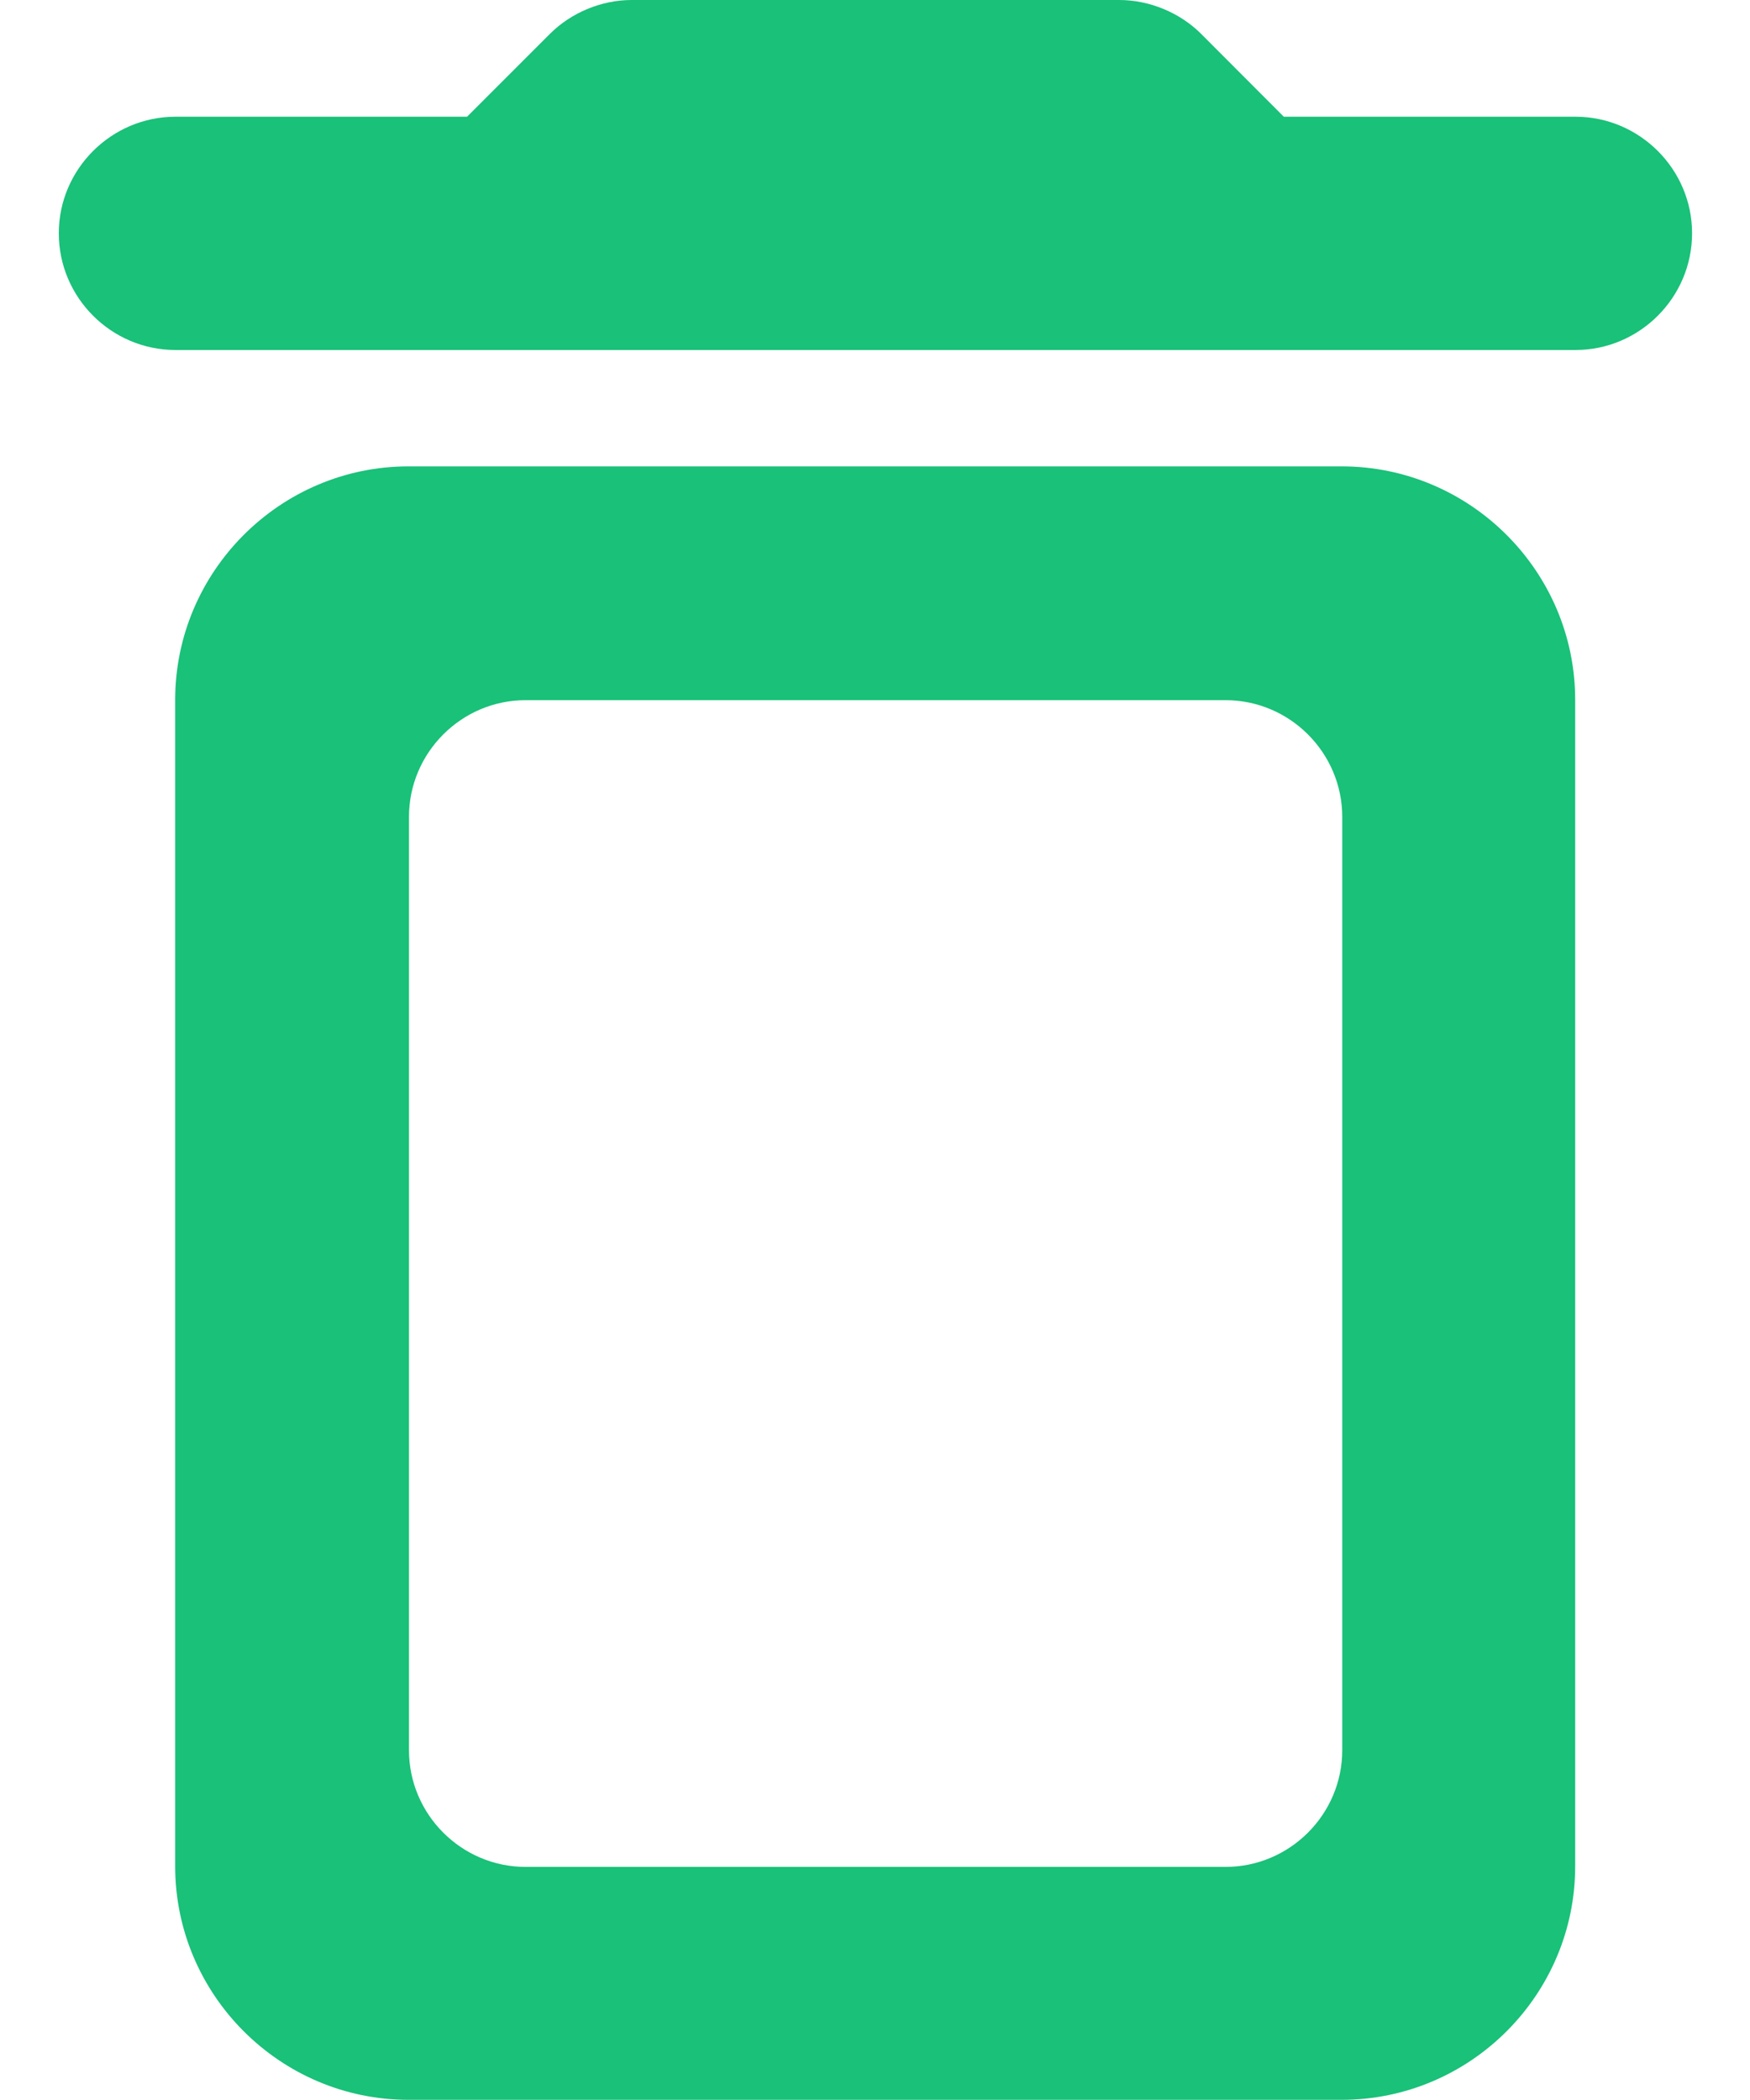 <svg width="10" height="12" viewBox="0 0 10 12" fill="none" xmlns="http://www.w3.org/2000/svg">
<path fill-rule="evenodd" clip-rule="evenodd" d="M6.863 0.193L7.336 0.667H9.003C9.369 0.667 9.669 0.967 9.669 1.333C9.669 1.7 9.369 2 9.003 2H1.003C0.636 2 0.336 1.7 0.336 1.333C0.336 0.967 0.636 0.667 1.003 0.667H2.669L3.143 0.193C3.263 0.073 3.436 0 3.609 0H6.396C6.569 0 6.743 0.073 6.863 0.193ZM1.001 10.665C1.001 11.399 1.601 11.999 2.334 11.999H7.667C8.401 11.999 9.001 11.399 9.001 10.665V3.999C9.001 3.265 8.401 2.665 7.667 2.665H2.334C1.601 2.665 1.001 3.265 1.001 3.999V10.665ZM3.003 4.001H7.003C7.37 4.001 7.67 4.301 7.67 4.668V10.001C7.67 10.368 7.37 10.668 7.003 10.668H3.003C2.637 10.668 2.337 10.368 2.337 10.001V4.668C2.337 4.301 2.637 4.001 3.003 4.001Z" fill="#19C179"/>
</svg>
